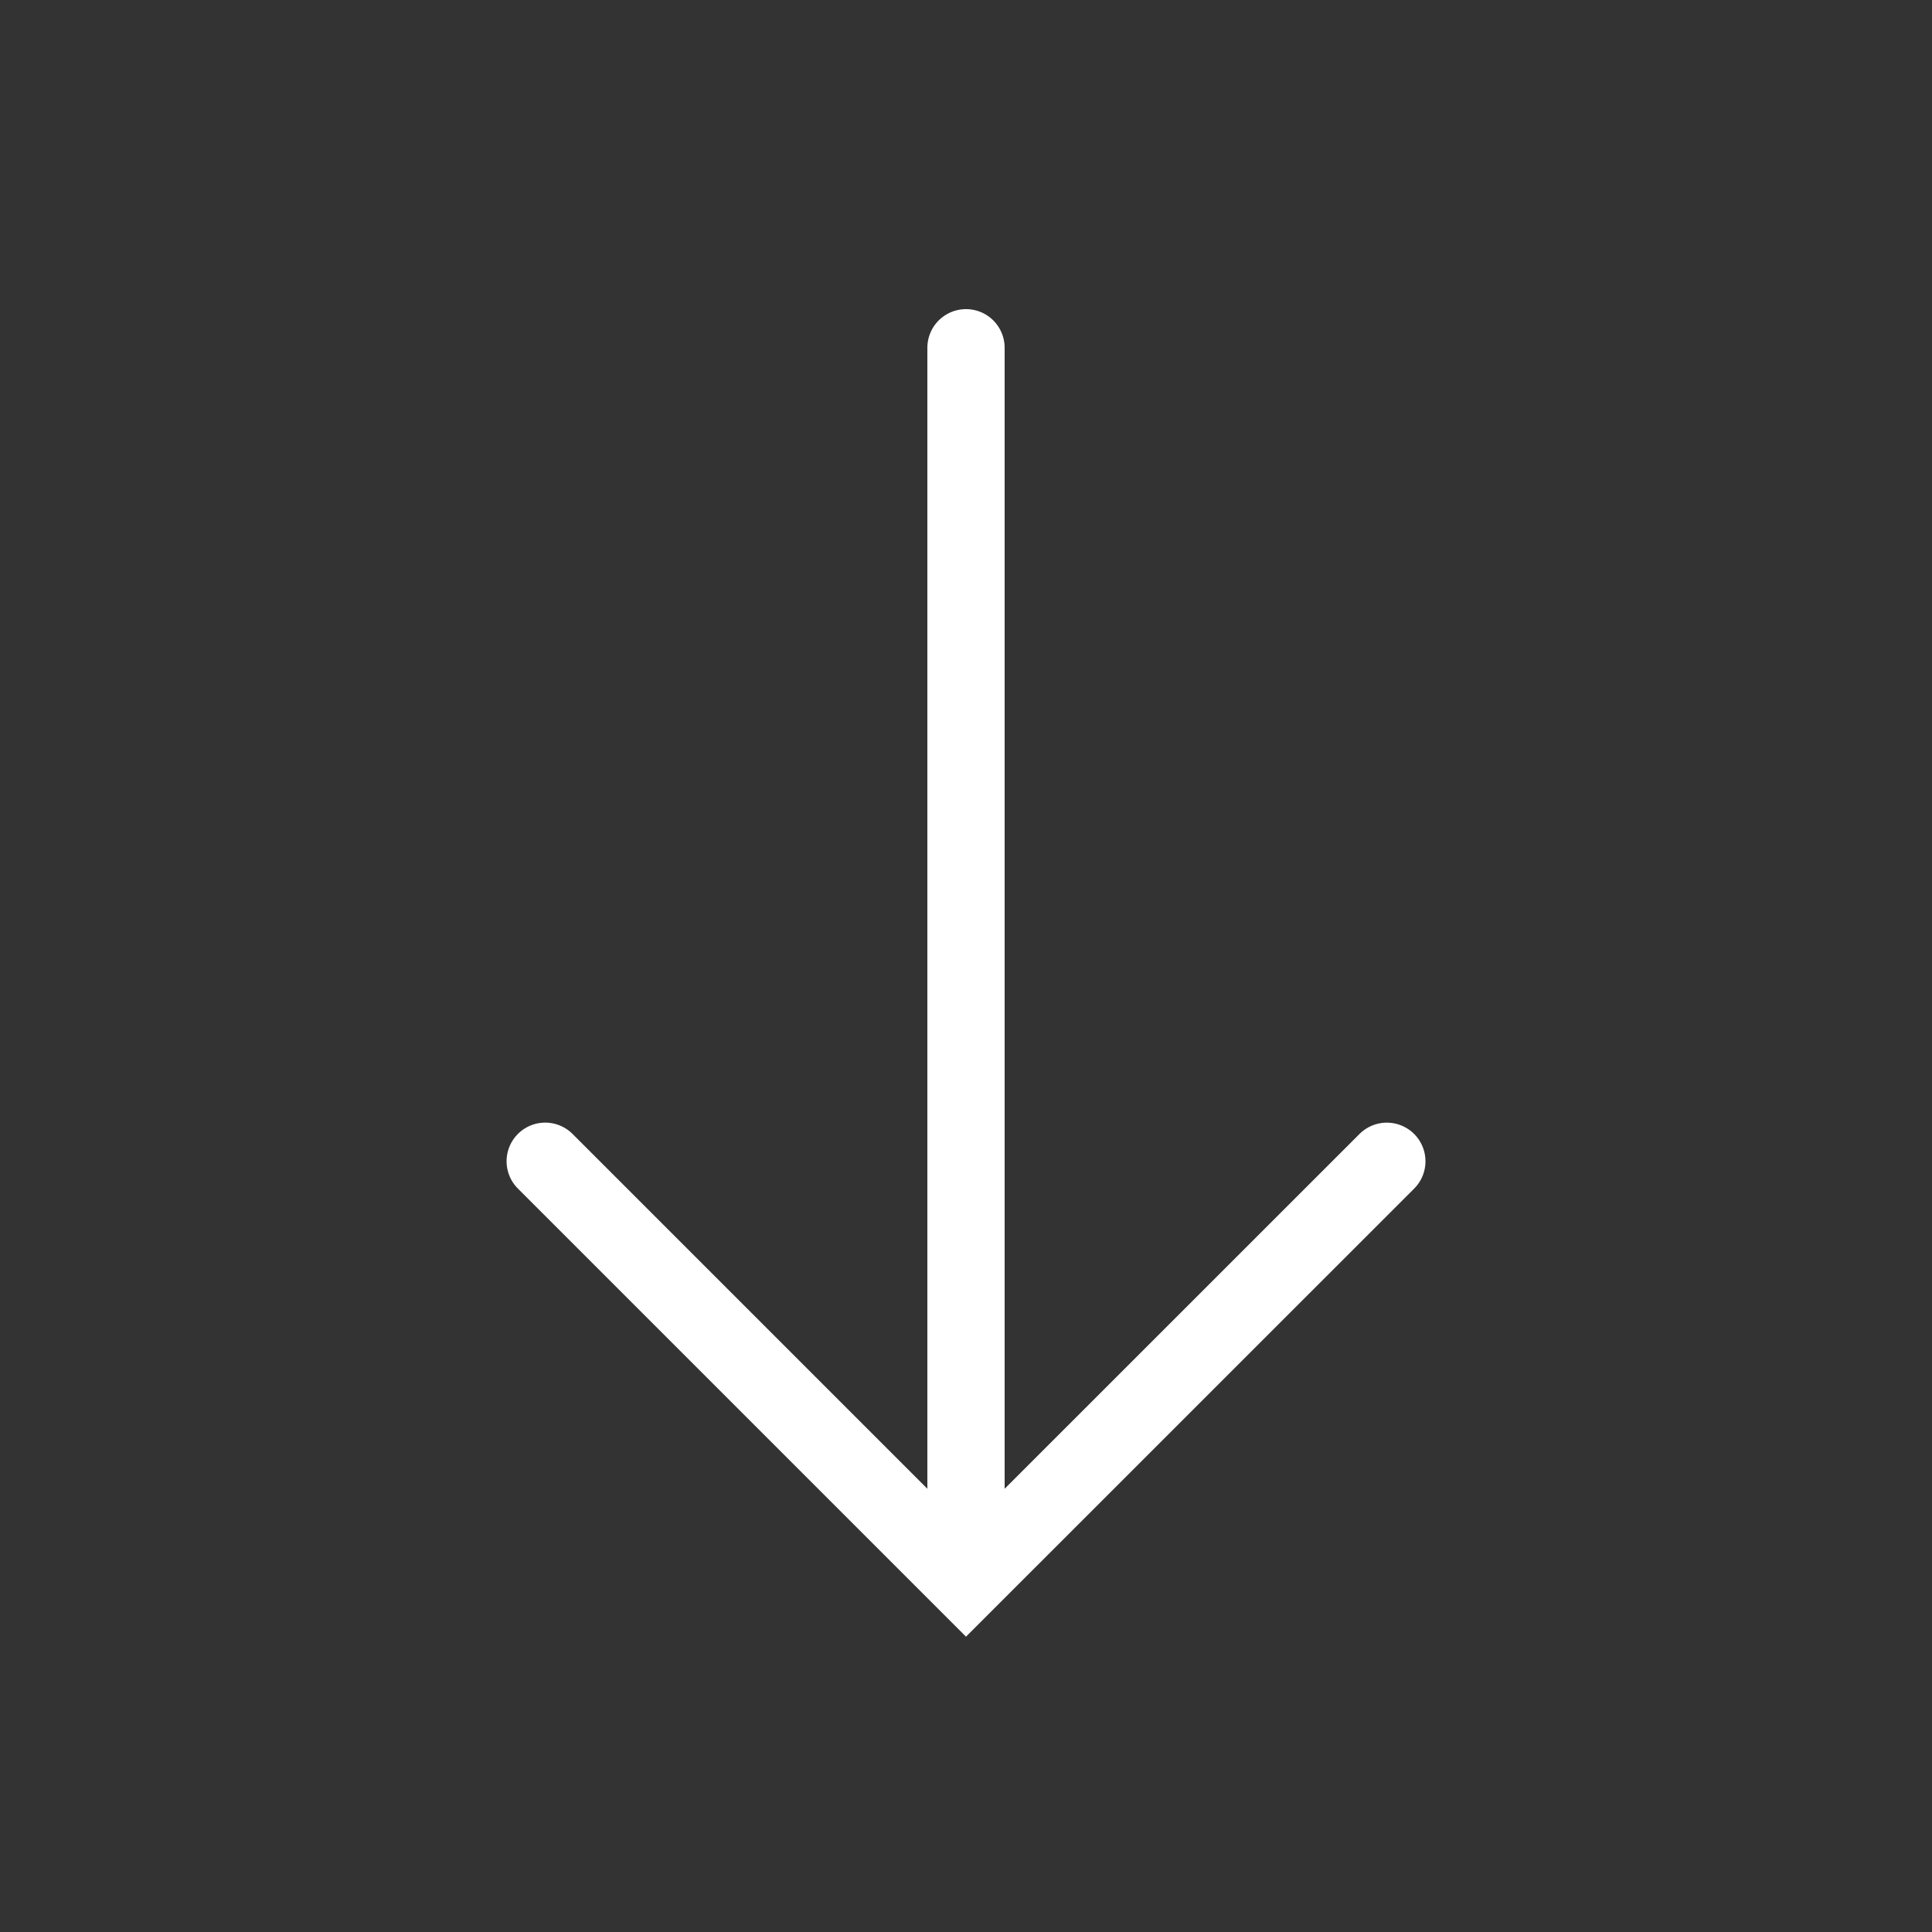 <!-- Generator: Adobe Illustrator 16.0.0, SVG Export Plug-In . SVG Version: 6.00 Build 0)  -->
<!DOCTYPE svg PUBLIC "-//W3C//DTD SVG 1.1//EN" "http://www.w3.org/Graphics/SVG/1.1/DTD/svg11.dtd">
<svg version="1.1" id="Layer_1" xmlns="http://www.w3.org/2000/svg" xmlns:xlink="http://www.w3.org/1999/xlink" x="0px" y="0px" width="50px" height="50px" viewBox="0 0 50 50" enable-background="new 0 0 50 50" xml:space="preserve" fill="#FFFFFF">

<rect x="0" y="0" width="50" height="50" fill="#333333" stroke="none"/>

<polyline fill="none" stroke="#FFFFFF" stroke-width="2" stroke-linecap="round" stroke-miterlimit="10" points="35.891,30.054   25,40.943 14.11,30.053 " />
<line fill="none" stroke="#FFFFFF" stroke-width="2" stroke-linecap="round" stroke-miterlimit="10" x1="25" y1="9" x2="25" y2="40.445" />
</svg>